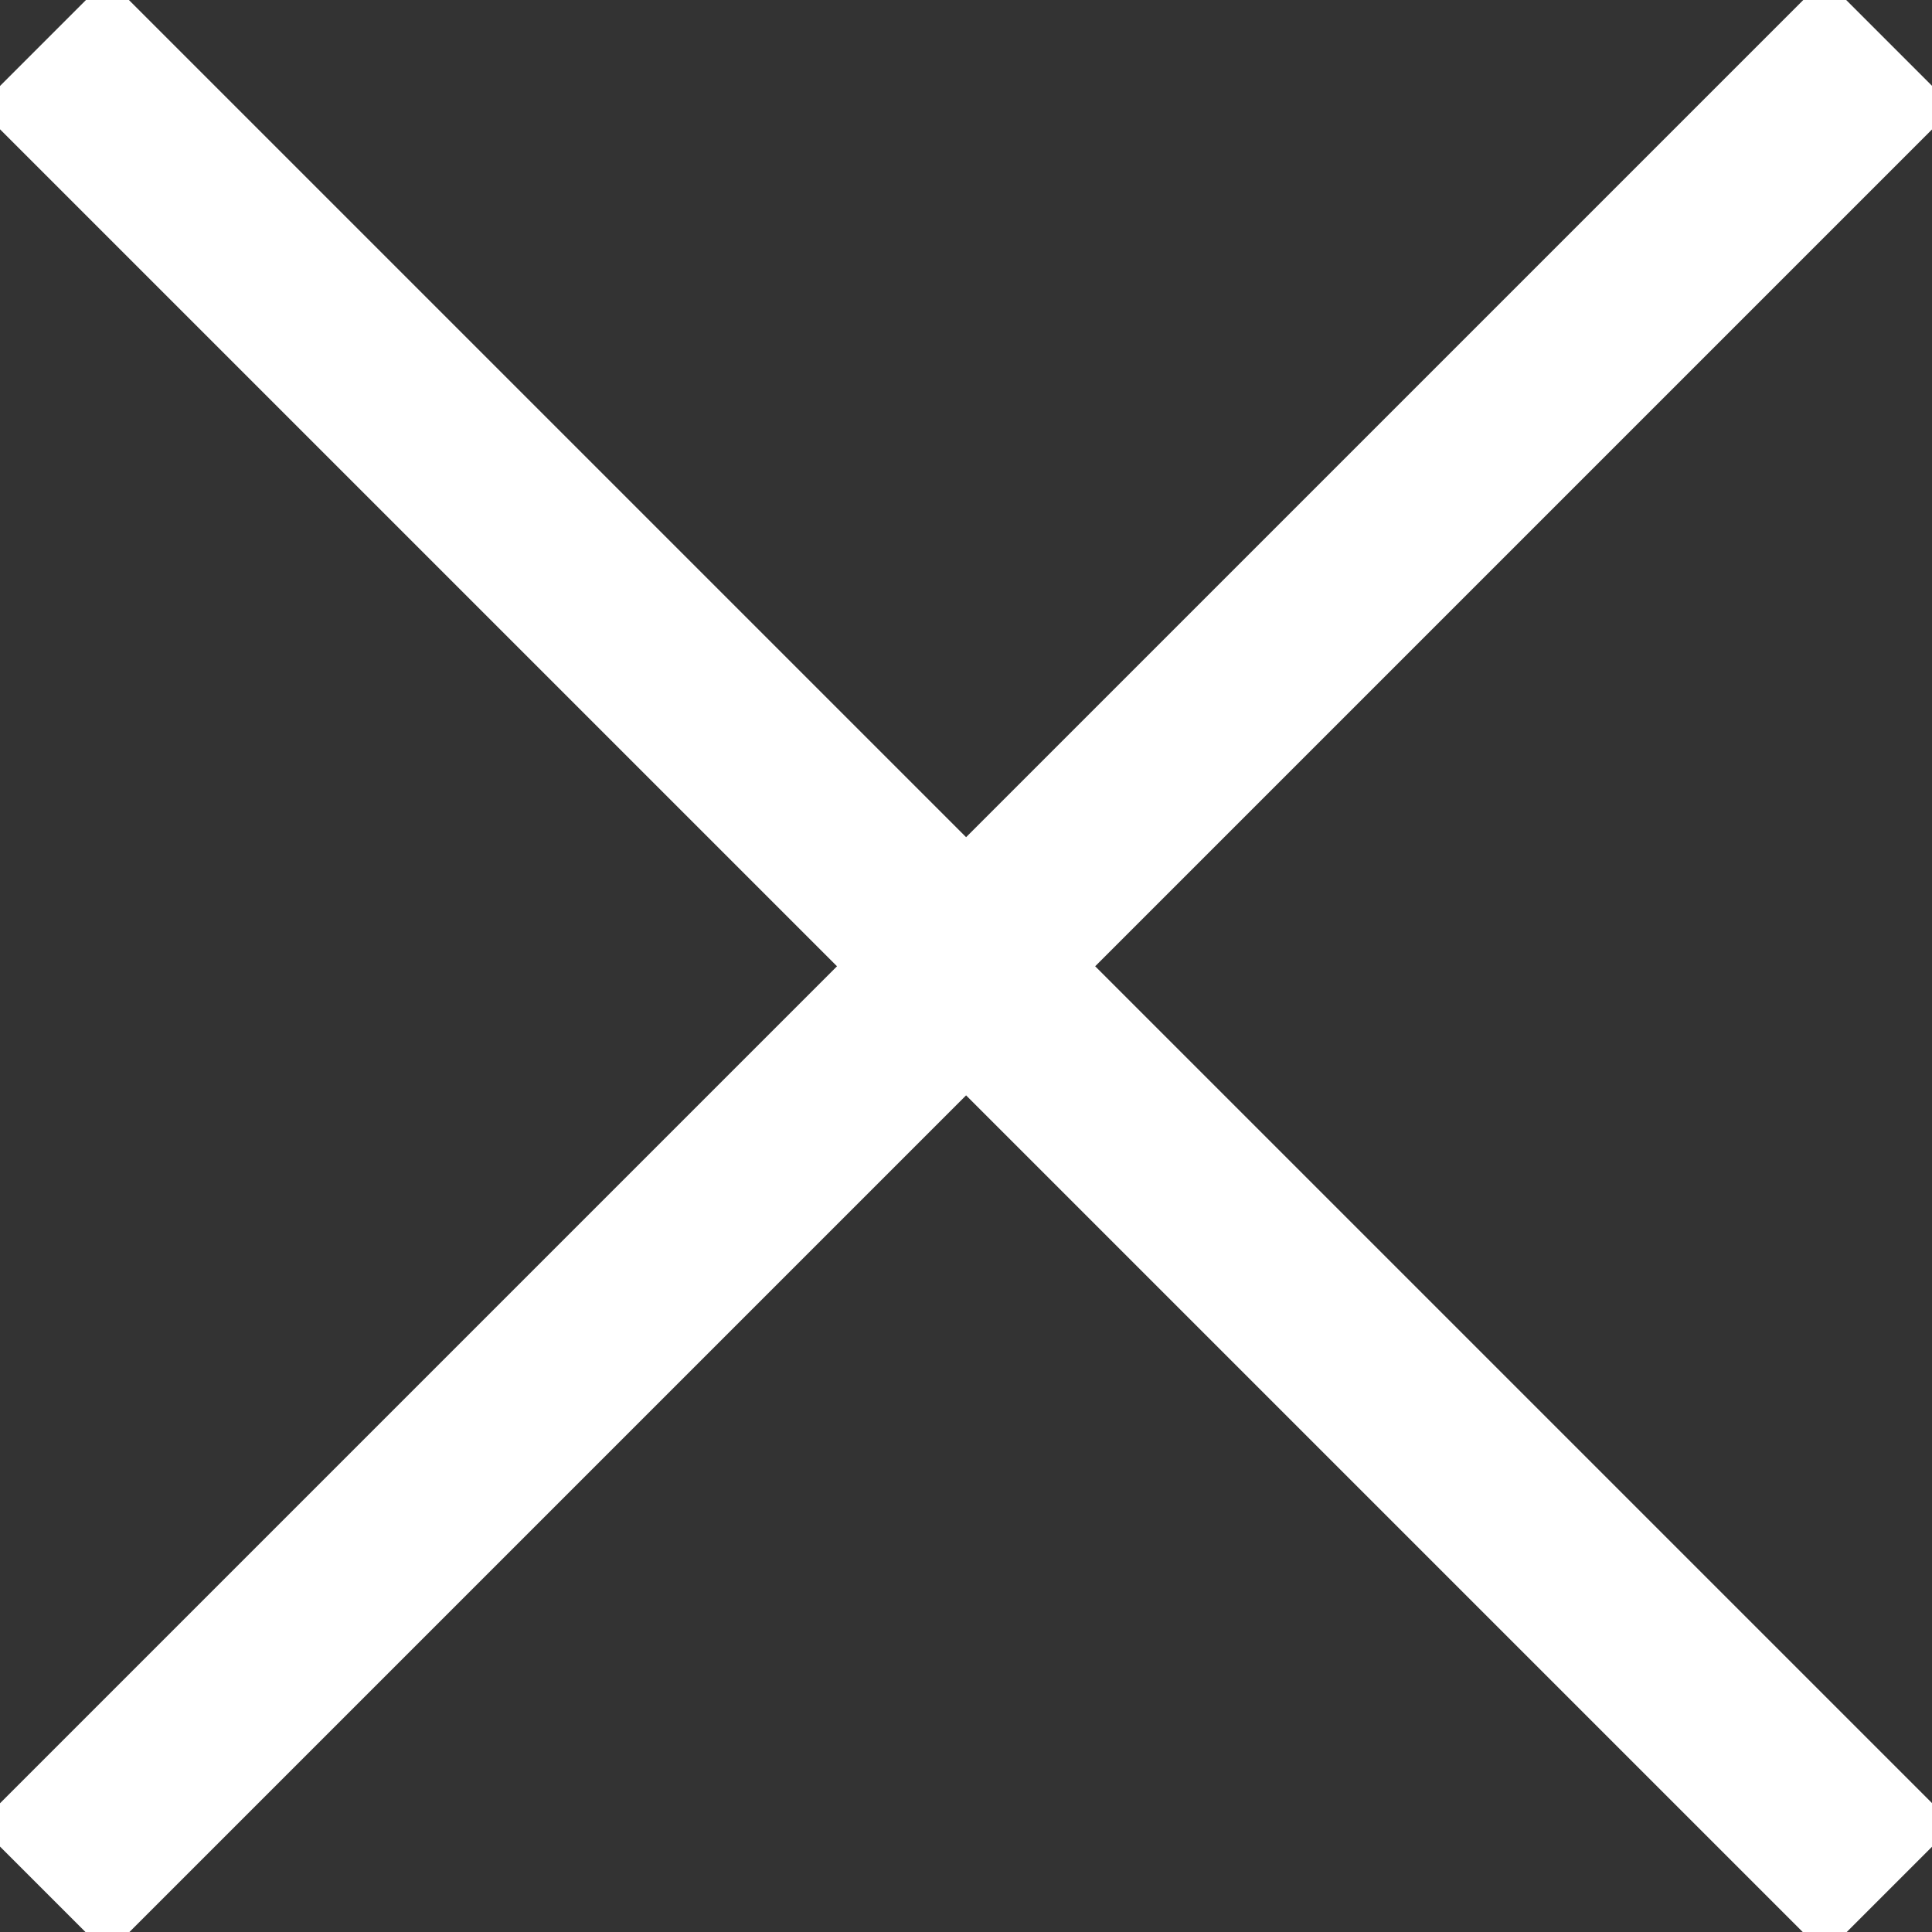 <svg width="40" height="40" version="1.1" viewBox="0 0 10.583 10.583" xmlns="http://www.w3.org/2000/svg">
 <rect x="0" y="0" width="10.583" height="10.583" fill="#333333" stroke="none"/>
 <title>closebtn</title>
 <g transform="translate(0 -286.42)">
  <path d="m0.235 296.77 10.114-10.114m-10.114 0 10.114 10.114" fill="none" stroke="#FFFFFF" stroke-width="1px"/>
 </g>
</svg>
